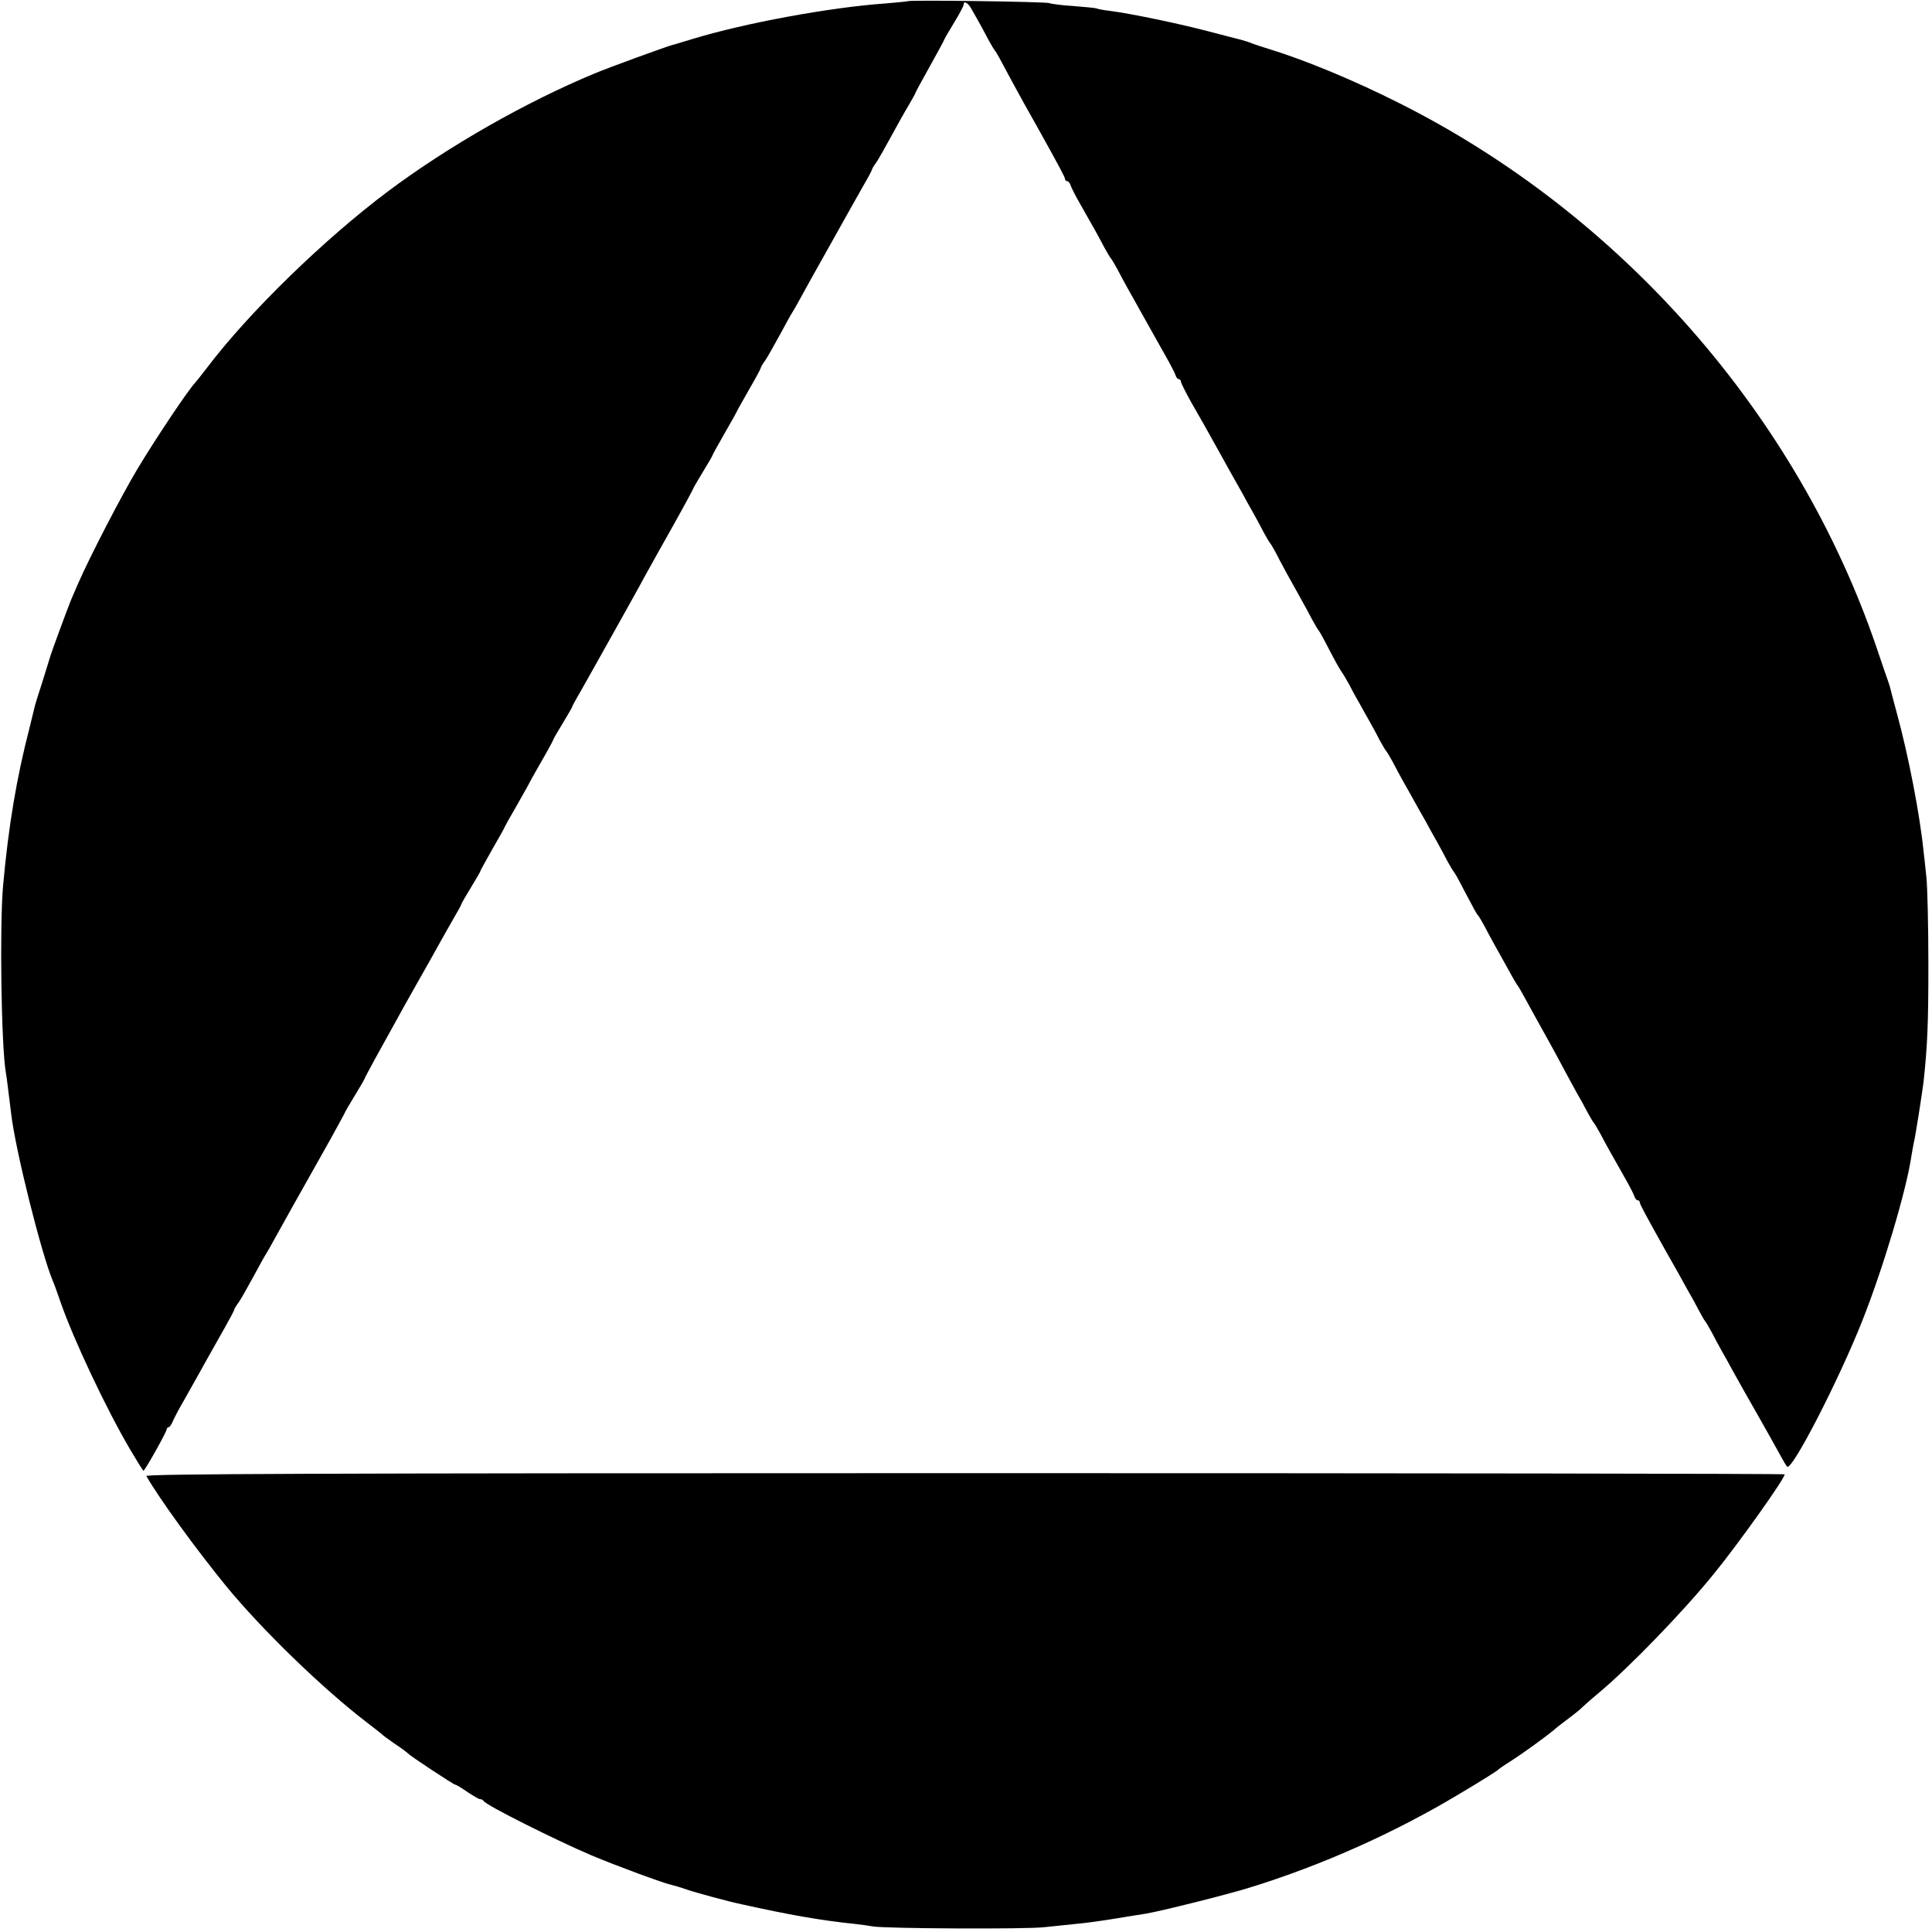 <?xml version="1.0" standalone="no"?>
<!DOCTYPE svg PUBLIC "-//W3C//DTD SVG 20010904//EN"
 "http://www.w3.org/TR/2001/REC-SVG-20010904/DTD/svg10.dtd">
<svg version="1.0" xmlns="http://www.w3.org/2000/svg"
 width="800pt" height="800pt" viewBox="0 0 800 800"
 preserveAspectRatio="xMidYMid meet">
<g transform="translate(0,800) scale(0.1,-0.1)"
fill="#000000" stroke="none">
<path d="M3758 7995 c-1 -1 -41 -5 -88 -9 -231 -16 -584 -81 -801 -147 -41
-12 -78 -24 -84 -25 -21 -5 -263 -93 -325 -119 -283 -118 -600 -298 -853 -487
-264 -198 -575 -500 -750 -731 -20 -26 -42 -54 -49 -62 -29 -30 -164 -232
-239 -357 -67 -112 -195 -359 -245 -473 -7 -16 -20 -47 -29 -67 -16 -39 -85
-226 -89 -243 -2 -5 -15 -50 -31 -100 -16 -49 -30 -94 -31 -100 -1 -5 -11 -46
-22 -90 -53 -204 -87 -406 -109 -650 -15 -161 -8 -662 11 -775 4 -22 10 -73
22 -170 17 -150 126 -584 173 -695 5 -11 19 -49 31 -85 55 -158 190 -444 290
-614 28 -47 52 -86 54 -86 6 0 96 161 96 171 0 5 4 9 8 9 4 0 13 12 19 28 7
15 26 52 44 82 17 30 44 78 59 105 28 51 40 72 110 196 22 39 40 73 40 76 0 3
8 17 19 31 10 15 37 63 61 107 24 44 46 85 50 90 4 6 21 35 37 65 28 51 81
146 232 414 33 60 61 111 61 113 0 1 18 32 40 68 22 36 40 67 40 69 0 2 21 41
46 87 26 46 60 109 77 139 16 30 58 105 92 165 35 61 75 133 90 160 15 28 43
76 61 108 19 32 34 60 34 62 0 3 18 34 40 70 22 36 40 67 40 70 0 2 23 43 50
91 28 48 50 88 50 90 0 1 22 41 50 89 27 48 50 88 50 89 0 2 23 42 50 90 28
48 50 89 50 91 0 3 18 34 40 70 22 36 40 67 40 70 0 2 15 30 34 62 18 32 44
78 58 103 14 25 58 104 98 175 40 72 89 159 108 195 20 36 73 132 119 213 46
82 83 151 83 153 0 2 18 33 40 69 22 36 40 67 40 69 0 3 23 43 50 91 28 48 50
88 50 89 0 2 23 42 50 90 28 48 50 89 50 92 0 3 8 18 19 32 10 15 37 63 61
107 24 44 46 85 50 90 4 6 21 35 37 65 16 30 63 114 103 185 40 72 84 150 98
175 14 25 40 71 58 103 19 32 34 61 34 63 0 3 8 18 19 32 10 15 37 63 61 107
24 44 56 102 72 128 15 26 28 49 28 51 0 2 27 52 60 111 33 59 60 109 60 111
0 2 18 33 40 69 22 36 40 70 40 75 0 17 15 11 29 -11 14 -24 41 -71 74 -134
12 -22 24 -42 27 -45 5 -5 20 -32 72 -130 34 -62 56 -103 115 -207 81 -146
103 -187 103 -194 0 -5 4 -9 9 -9 5 0 11 -8 14 -17 3 -10 21 -45 40 -78 57
-100 78 -138 100 -180 12 -22 24 -42 27 -45 3 -3 15 -23 27 -45 11 -22 31 -58
43 -80 13 -22 33 -59 46 -82 48 -86 78 -139 111 -198 19 -33 37 -68 40 -77 3
-10 9 -18 14 -18 5 0 9 -5 9 -10 0 -6 19 -43 41 -83 41 -71 64 -112 114 -202
14 -25 36 -65 50 -90 14 -25 36 -64 49 -87 13 -24 33 -61 46 -83 12 -22 32
-58 43 -80 12 -22 24 -42 27 -45 3 -3 21 -34 39 -70 19 -36 43 -80 53 -97 47
-85 62 -111 81 -148 12 -22 24 -42 27 -45 3 -3 23 -39 44 -80 21 -41 44 -82
50 -90 6 -8 21 -33 33 -55 11 -22 30 -57 42 -77 12 -21 30 -55 42 -75 12 -21
31 -56 42 -78 12 -22 24 -42 27 -45 3 -3 15 -23 27 -45 11 -22 31 -58 43 -80
13 -22 33 -59 46 -82 13 -24 35 -62 48 -85 13 -24 33 -61 46 -83 12 -22 32
-58 43 -80 12 -22 24 -42 27 -45 3 -3 21 -34 39 -70 48 -91 55 -104 61 -110 3
-3 15 -23 27 -45 11 -22 31 -58 43 -80 13 -22 36 -65 53 -95 16 -30 33 -59 37
-65 5 -5 20 -31 34 -57 30 -55 66 -120 100 -181 13 -23 39 -71 58 -107 19 -36
45 -83 57 -105 13 -22 33 -58 44 -80 12 -22 24 -42 27 -45 3 -3 15 -23 27 -45
22 -42 43 -80 100 -180 19 -33 37 -68 40 -77 3 -10 9 -18 14 -18 5 0 9 -4 9
-9 0 -7 22 -48 103 -193 15 -27 38 -67 51 -90 13 -24 34 -61 46 -83 13 -22 33
-58 44 -80 12 -22 23 -42 26 -45 3 -3 15 -23 27 -45 11 -22 31 -58 43 -80 13
-22 33 -59 46 -83 28 -50 62 -111 117 -207 22 -38 53 -95 70 -125 16 -30 33
-59 37 -63 19 -21 216 362 313 608 87 221 182 540 202 680 4 22 8 47 10 55 5
16 35 208 40 250 16 150 20 236 20 485 0 160 -4 322 -8 360 -4 39 -9 88 -12
110 -15 151 -63 398 -110 570 -15 55 -28 105 -29 110 -2 6 -5 17 -8 25 -3 8
-25 71 -48 140 -329 963 -1057 1793 -1980 2255 -185 93 -385 176 -535 222 -27
8 -59 19 -70 23 -11 5 -31 11 -45 15 -14 3 -76 20 -139 36 -118 31 -319 73
-405 84 -27 3 -52 8 -55 10 -4 2 -46 6 -96 10 -49 3 -93 9 -99 12 -10 6 -581
14 -588 8z"/>
<path d="M606 1888 c55 -96 206 -303 329 -454 149 -182 402 -427 585 -567 30
-23 57 -44 60 -47 3 -4 28 -22 55 -41 28 -18 52 -37 55 -40 8 -10 189 -129
195 -129 4 0 26 -13 50 -30 24 -16 48 -30 53 -30 6 0 12 -3 14 -7 6 -16 300
-163 448 -226 100 -42 297 -115 331 -122 9 -2 37 -10 62 -19 38 -13 174 -50
227 -61 198 -44 329 -67 465 -81 28 -3 64 -8 80 -11 53 -9 638 -12 710 -3 39
4 99 10 135 14 36 3 106 13 155 21 50 8 108 18 130 21 56 9 334 78 430 108
298 92 601 227 870 389 83 49 152 93 155 96 3 4 29 22 58 40 45 29 140 97 178
129 5 5 32 26 60 47 27 20 51 40 54 44 3 3 34 31 70 61 127 106 352 339 475
491 103 126 295 396 295 414 0 3 -1528 5 -3396 5 -2713 0 -3394 -3 -3388 -12z"/>
</g>
</svg>
